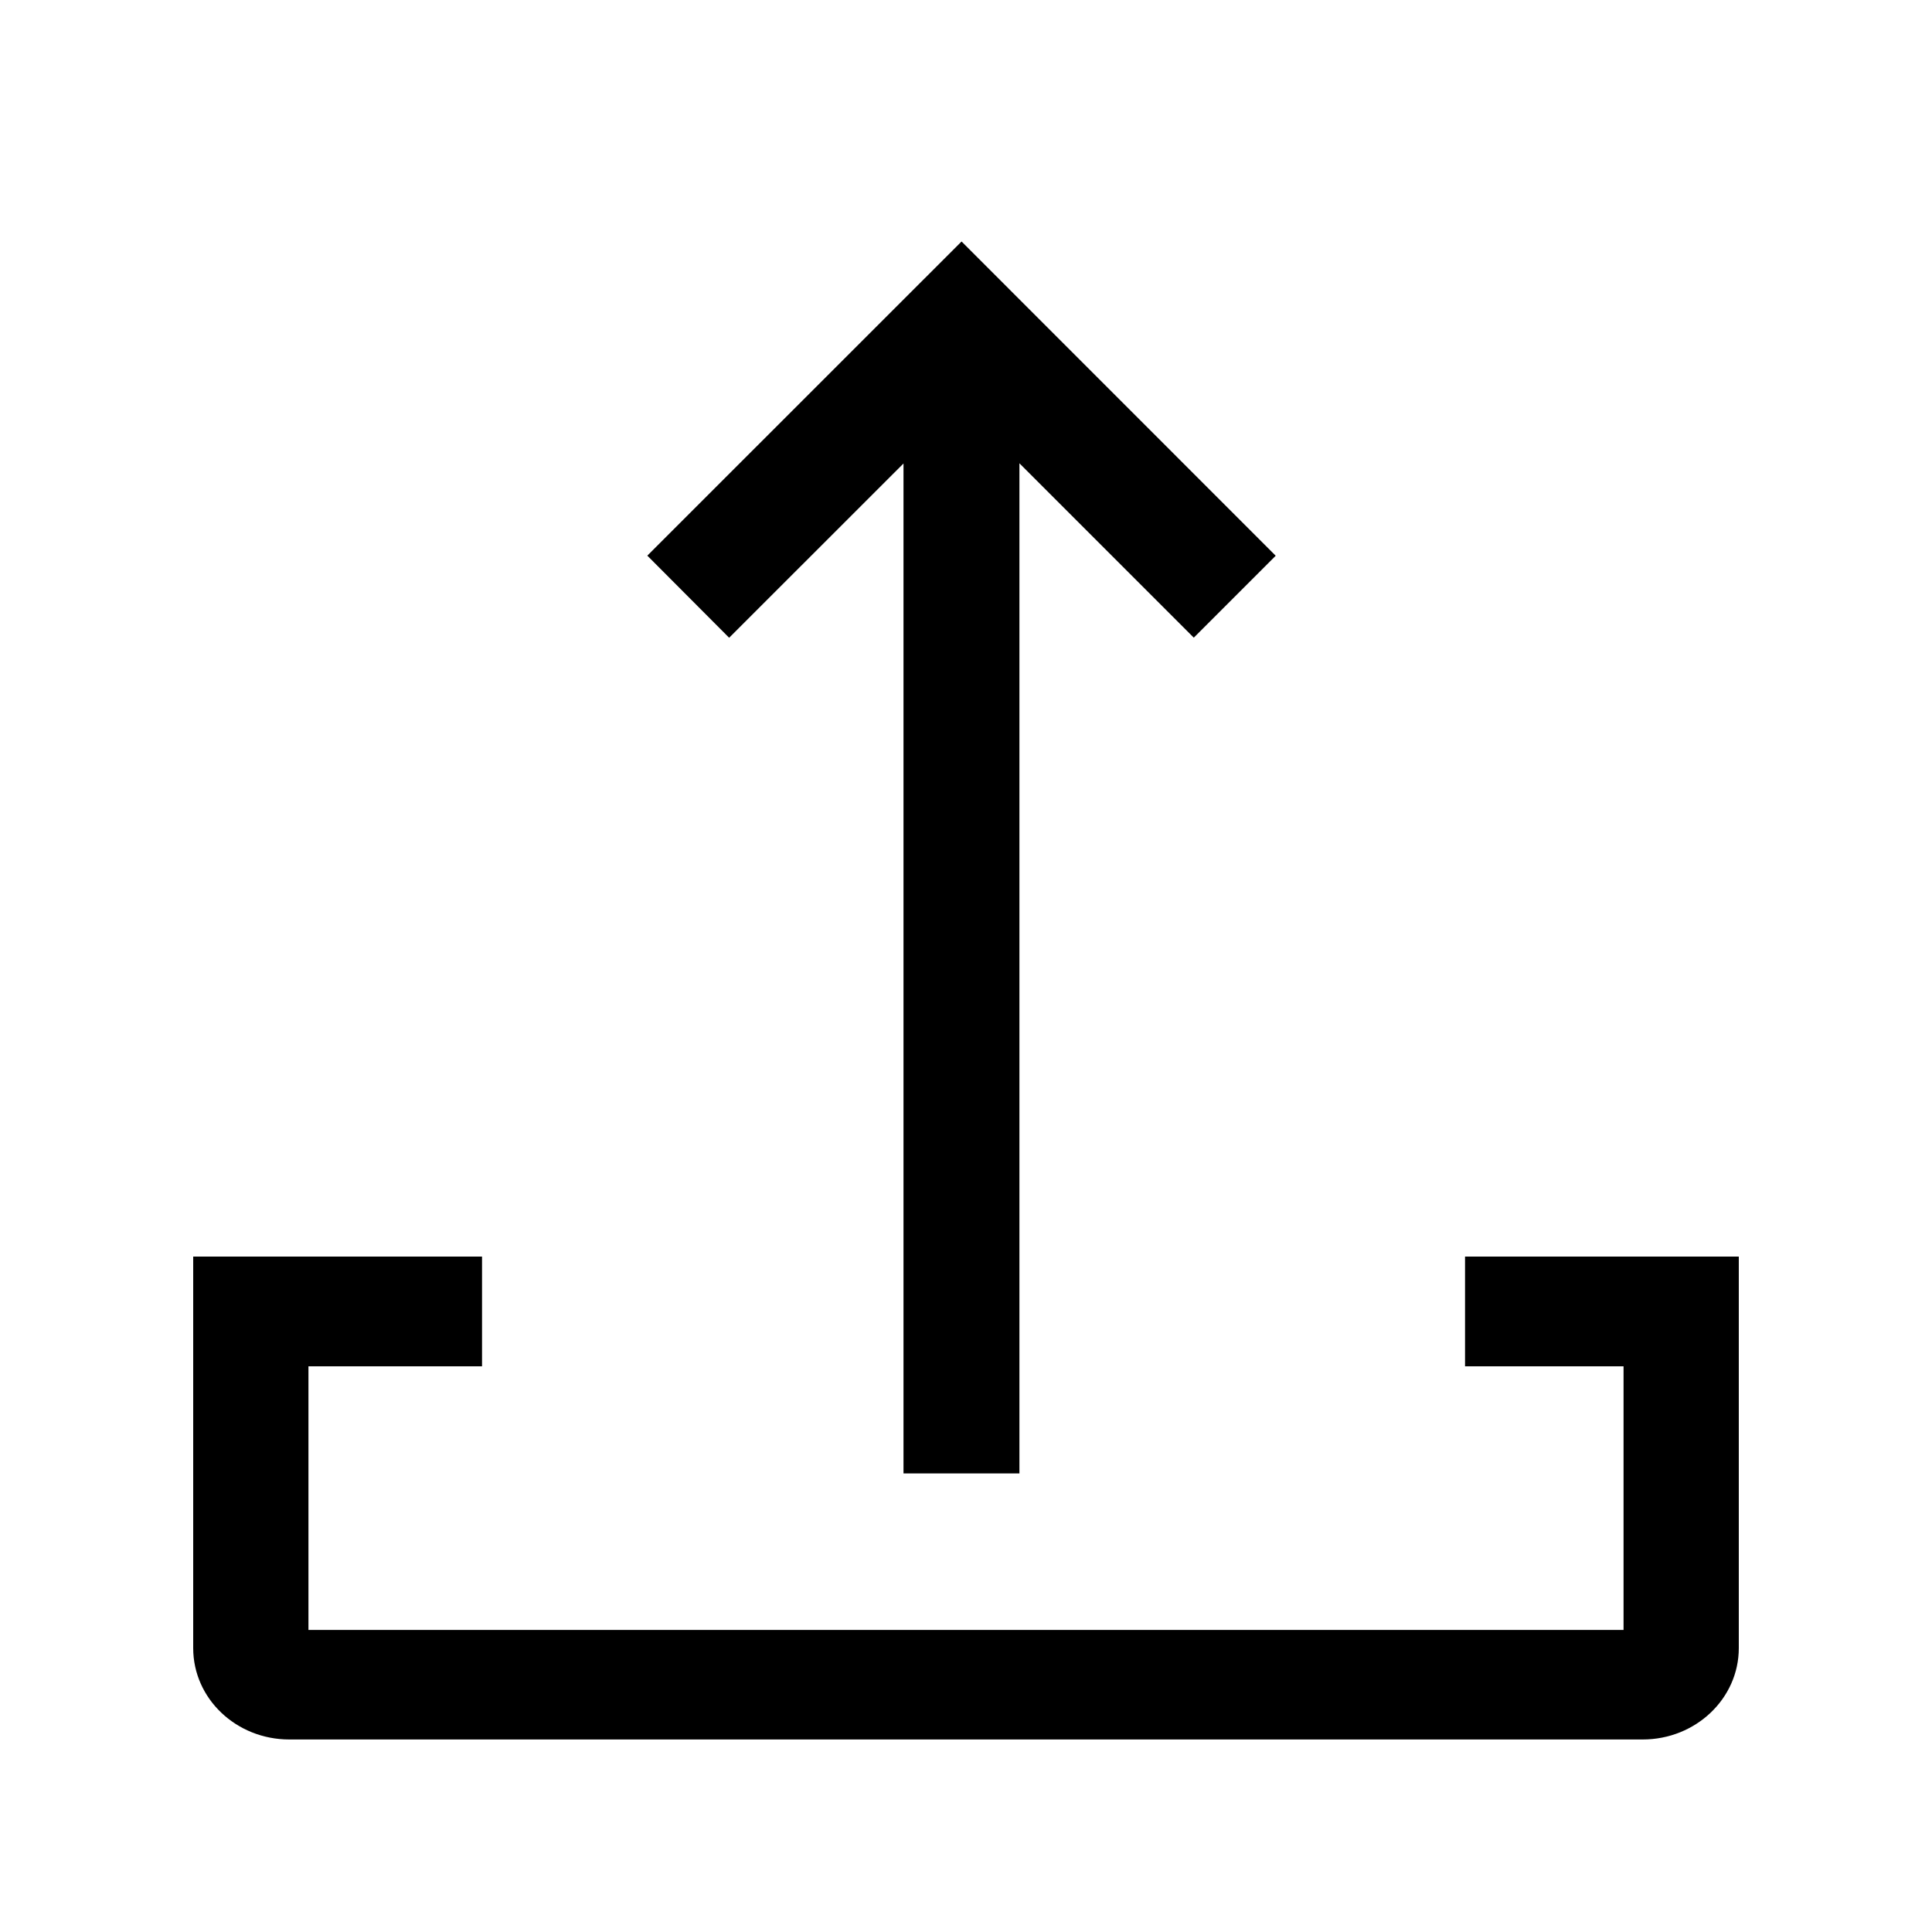 <?xml version="1.0" encoding="utf-8"?>
<!-- Generator: Adobe Illustrator 19.0.1, SVG Export Plug-In . SVG Version: 6.00 Build 0)  -->
<svg version="1.1" id="Layer_1" xmlns="http://www.w3.org/2000/svg" xmlns:xlink="http://www.w3.org/1999/xlink" x="0px" y="0px"
	 viewBox="0 0 20 20" style="enable-background:new 0 0 20 20;" xml:space="preserve">
<style type="text/css">
	.st0{fill:none;}
</style>
<g>
	<rect class="st0" width="20" height="20"/>
	<g>
		<g>
			<path d="M15.166,13.008v1.136h1.641v2.729H3.193v-2.729h1.797v-1.136L2,13.008v4.053
				c0,0.523,0.445,0.946,0.995,0.946h14.01c0.549,0,0.995-0.424,0.995-0.946v-4.053
				L15.166,13.008z"/>
		</g>
		<polygon points="6.701,5.752 7.548,6.602 9.353,4.798 9.353,15.253 10.553,15.253 
			10.553,4.796 12.358,6.601 13.206,5.753 9.954,2.5 		"/>
	</g>
</g>
</svg>
